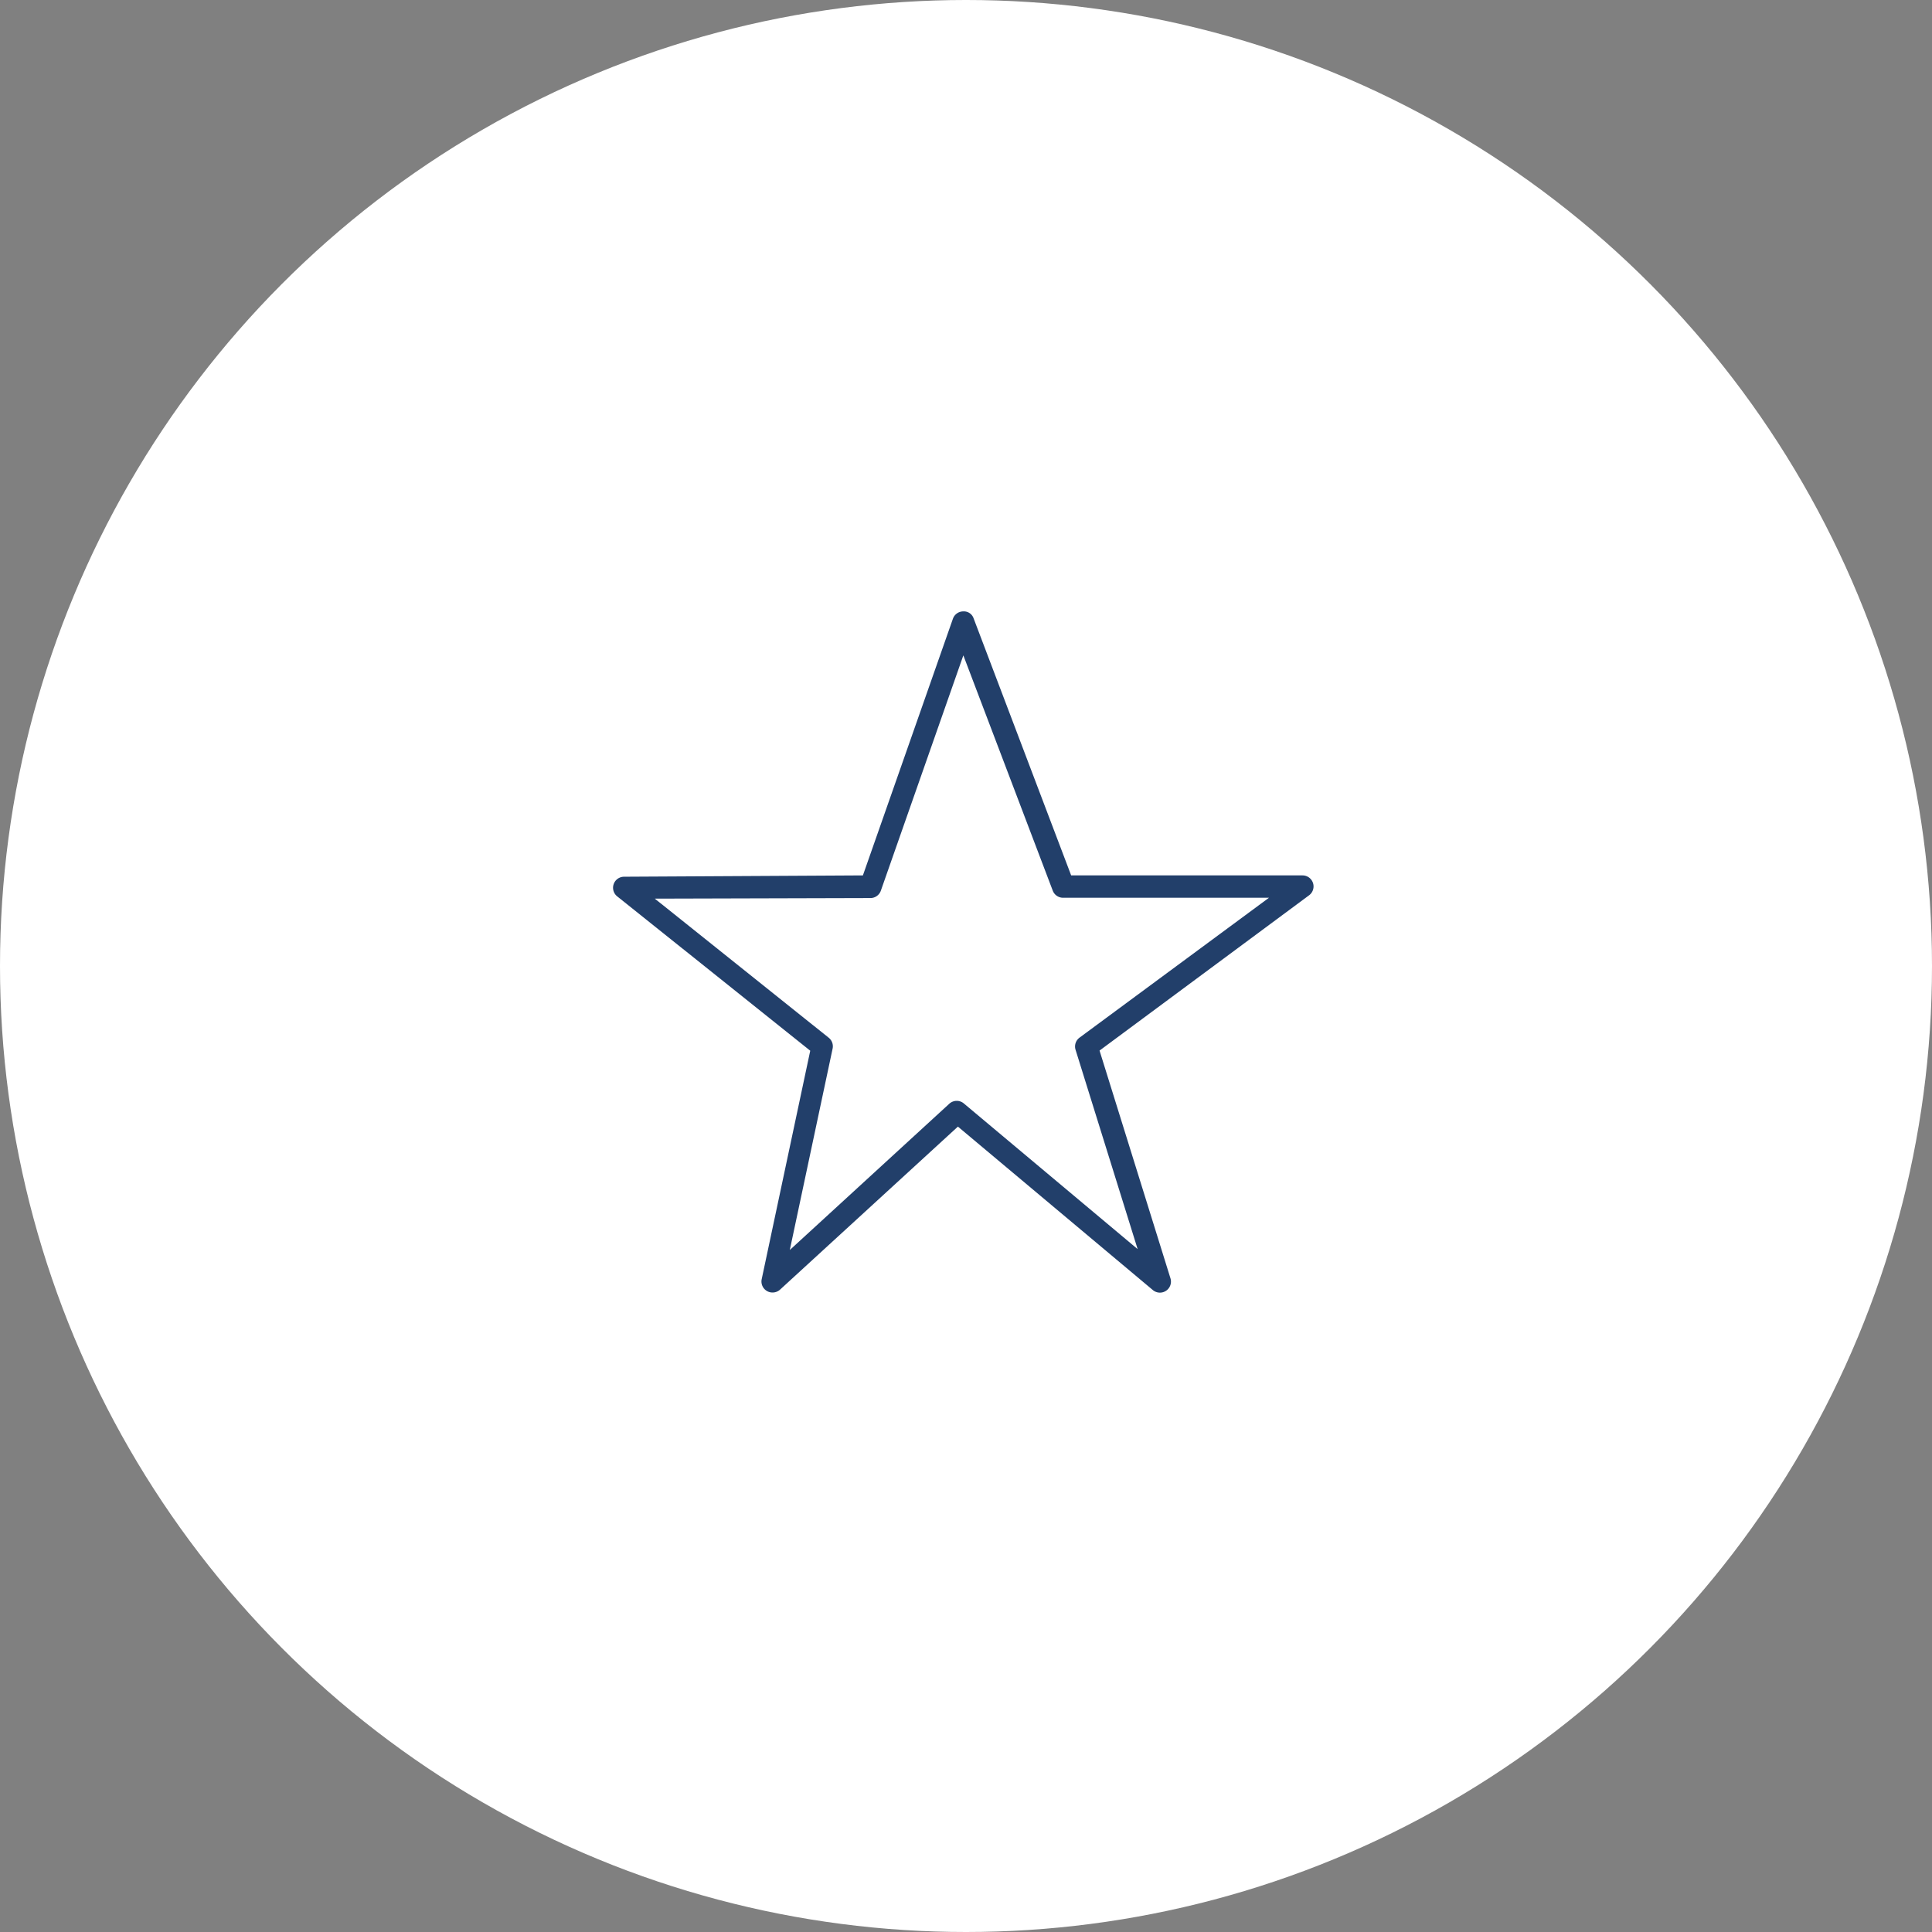 <svg id="Layer_1" data-name="Layer 1" xmlns="http://www.w3.org/2000/svg" viewBox="0 0 131.36 131.36"><rect x="0" y="0" width="131.36" height="131.36" fill="#808080" stroke="none"/><defs><style>.cls-1{fill:#fff;}.cls-2{fill:#223f6a;}</style></defs><title>Asset25</title><circle class="cls-1" cx="65.68" cy="65.68" r="65.68"/><path class="cls-2" d="M2285.24,1791.84a0.75,0.75,0,0,1-.73-0.91l3.3-15.53-13.12-10.49a0.75,0.75,0,0,1,.46-1.34l16.24-.09,6.12-17.45a0.75,0.75,0,0,1,.7-0.5,0.7,0.7,0,0,1,.71.48l6.63,17.47h15.73a0.75,0.75,0,0,1,.45,1.35l-14.25,10.56,4.82,15.48a0.75,0.75,0,0,1-1.2.8l-13.25-11.11-12.1,11.09A0.75,0.75,0,0,1,2285.24,1791.84Zm-8-26.78,11.83,9.46a0.75,0.75,0,0,1,.26.74l-2.91,13.69,10.85-9.95a0.75,0.75,0,0,1,1,0l11.8,9.89-4.22-13.55a0.75,0.75,0,0,1,.27-0.83L2319,1765h-14a0.75,0.75,0,0,1-.7-0.48l-6.08-16-5.61,16a0.75,0.75,0,0,1-.7.5Zm14.65-.83h0Z" transform="translate(-2232.72 -1703.96)"/></svg>